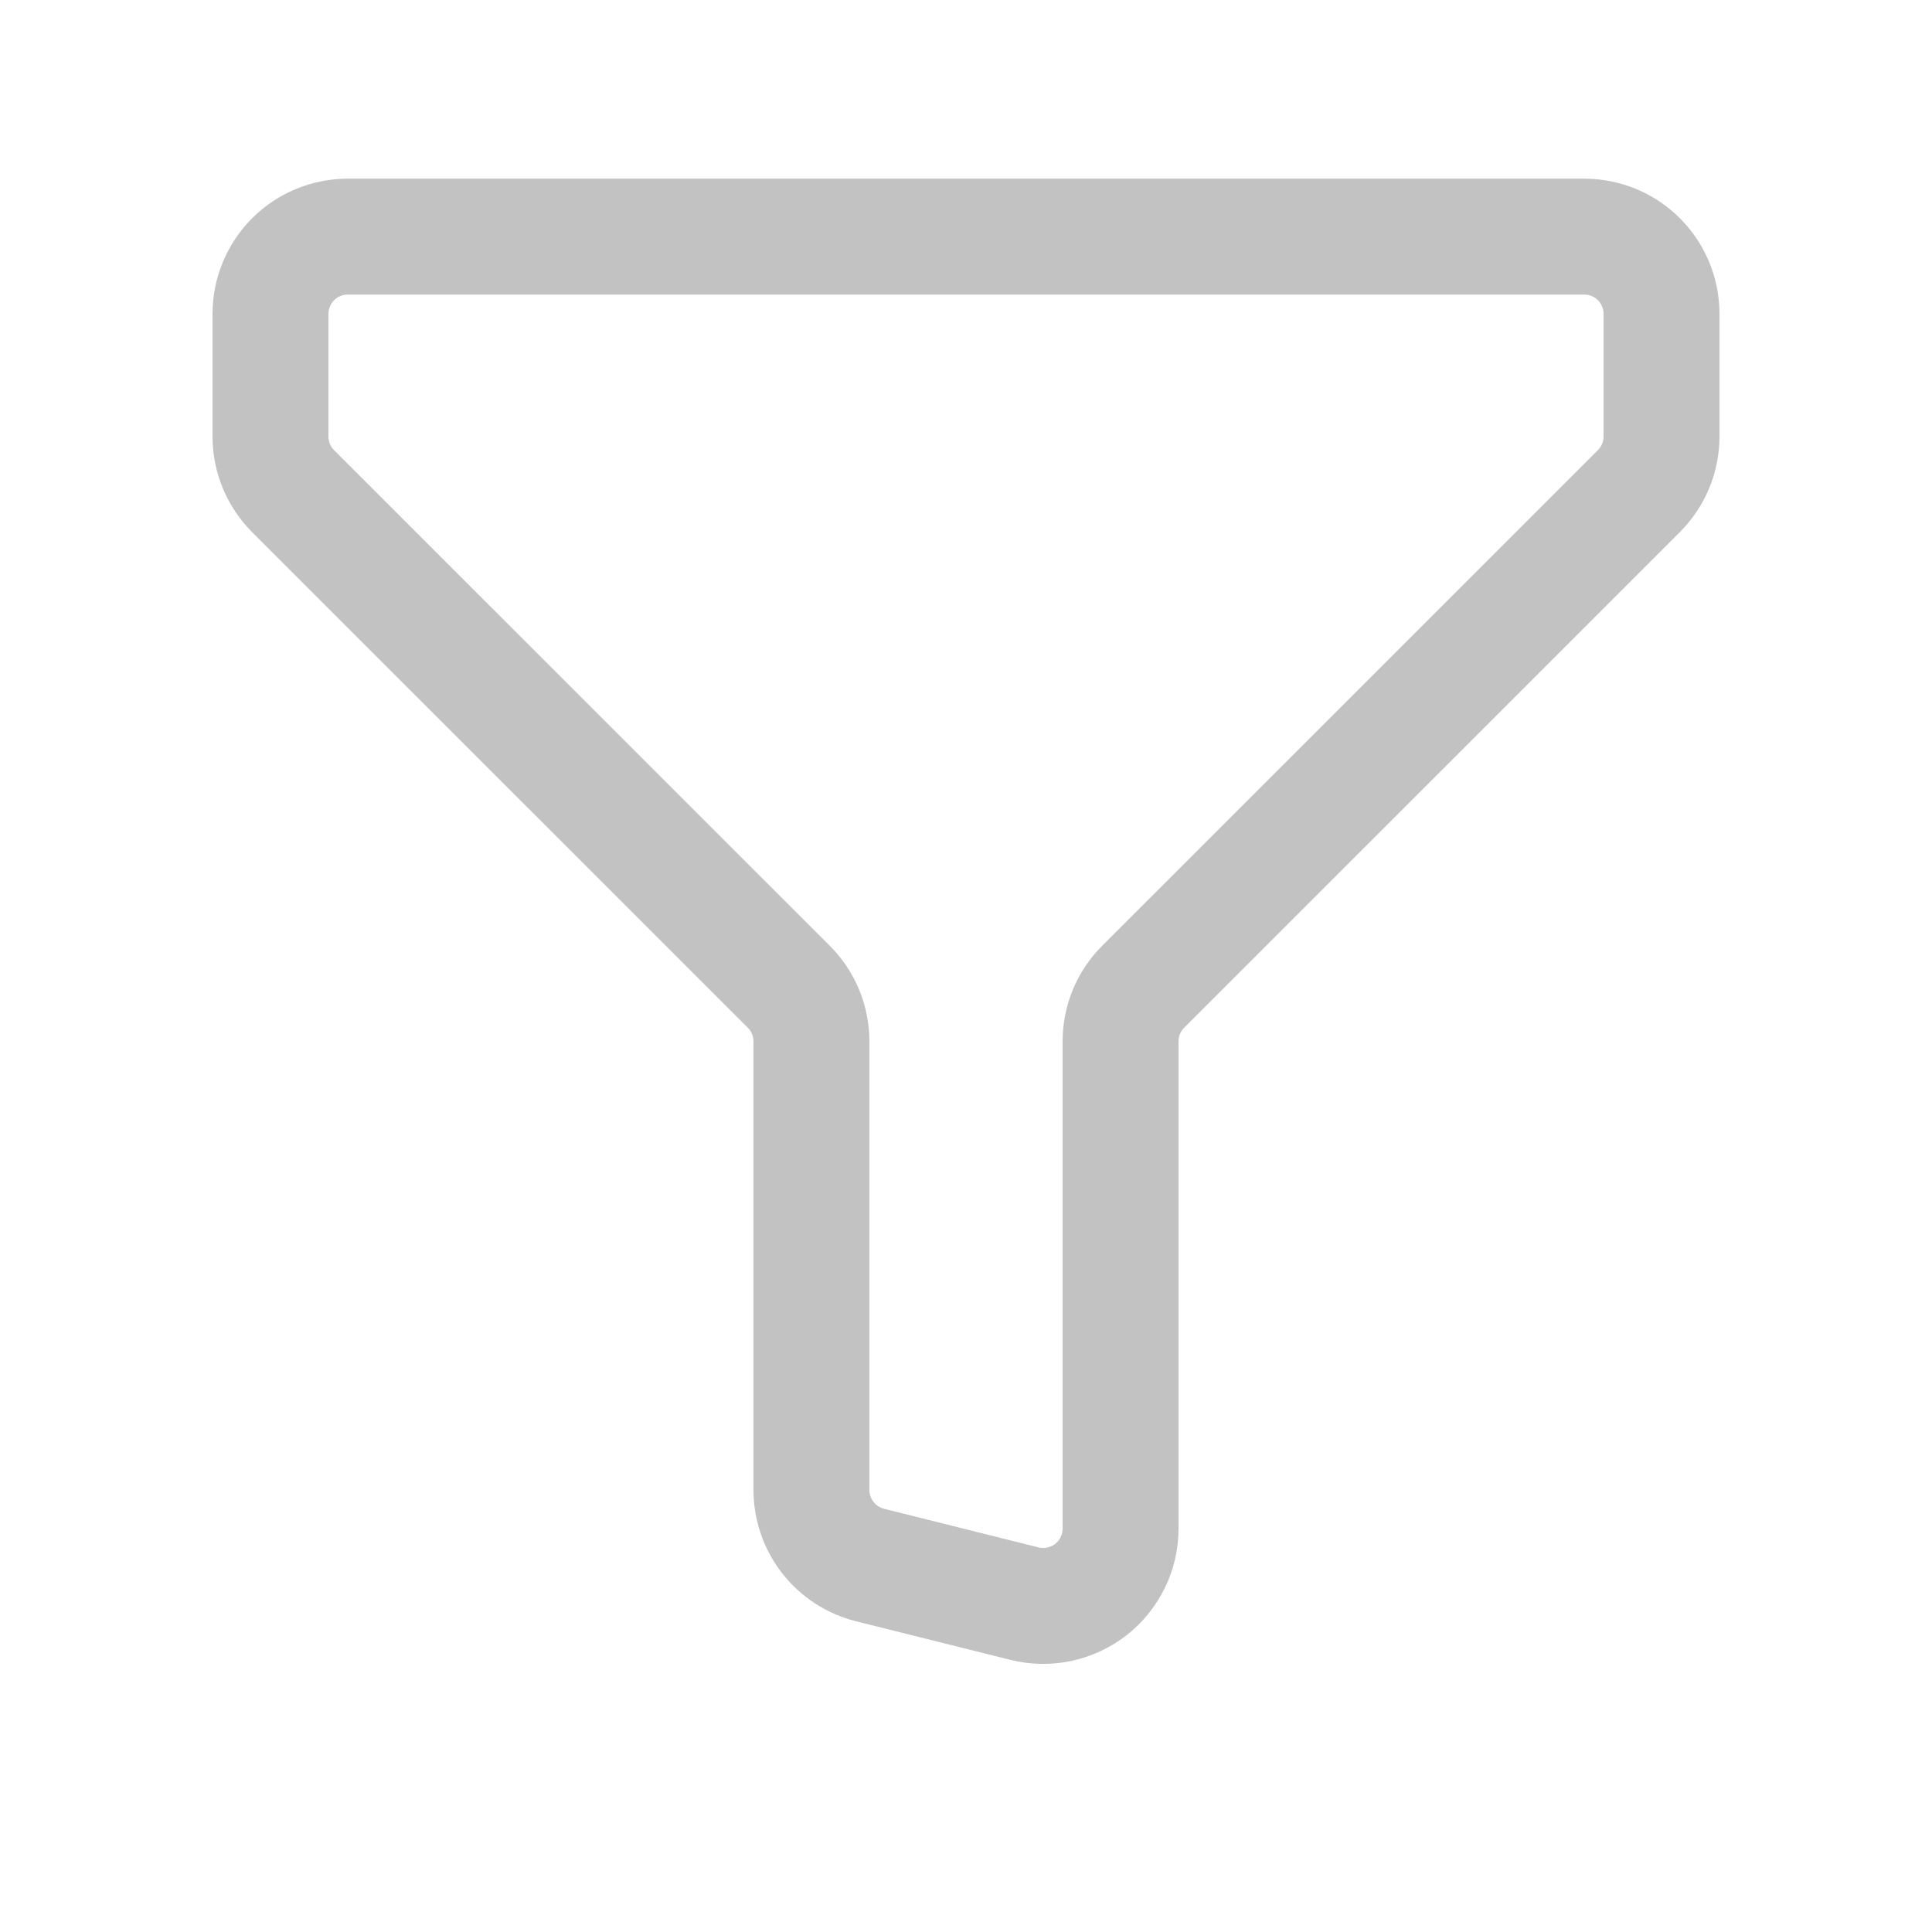<svg width="25" height="25" viewBox="0 0 25 25" fill="none" xmlns="http://www.w3.org/2000/svg">
<path d="M4.5 3.062H20.5C20.766 3.062 21.02 3.167 21.207 3.354C21.395 3.542 21.5 3.796 21.5 4.062V5.648C21.5 5.913 21.395 6.167 21.207 6.355L14.792 12.769C14.605 12.956 14.5 13.21 14.5 13.476V19.781C14.5 19.933 14.466 20.083 14.399 20.219C14.332 20.356 14.235 20.475 14.116 20.569C13.996 20.662 13.856 20.727 13.707 20.759C13.559 20.79 13.405 20.788 13.257 20.751L11.257 20.251C11.041 20.196 10.849 20.072 10.712 19.896C10.575 19.72 10.5 19.503 10.5 19.281V13.476C10.5 13.21 10.395 12.956 10.207 12.769L3.792 6.355C3.605 6.167 3.5 5.913 3.5 5.648V4.062C3.5 3.796 3.606 3.542 3.793 3.354C3.981 3.167 4.235 3.062 4.5 3.062Z" stroke="#C2C2C2" stroke-width="1.5" stroke-linecap="round" stroke-linejoin="round"/>
</svg>
